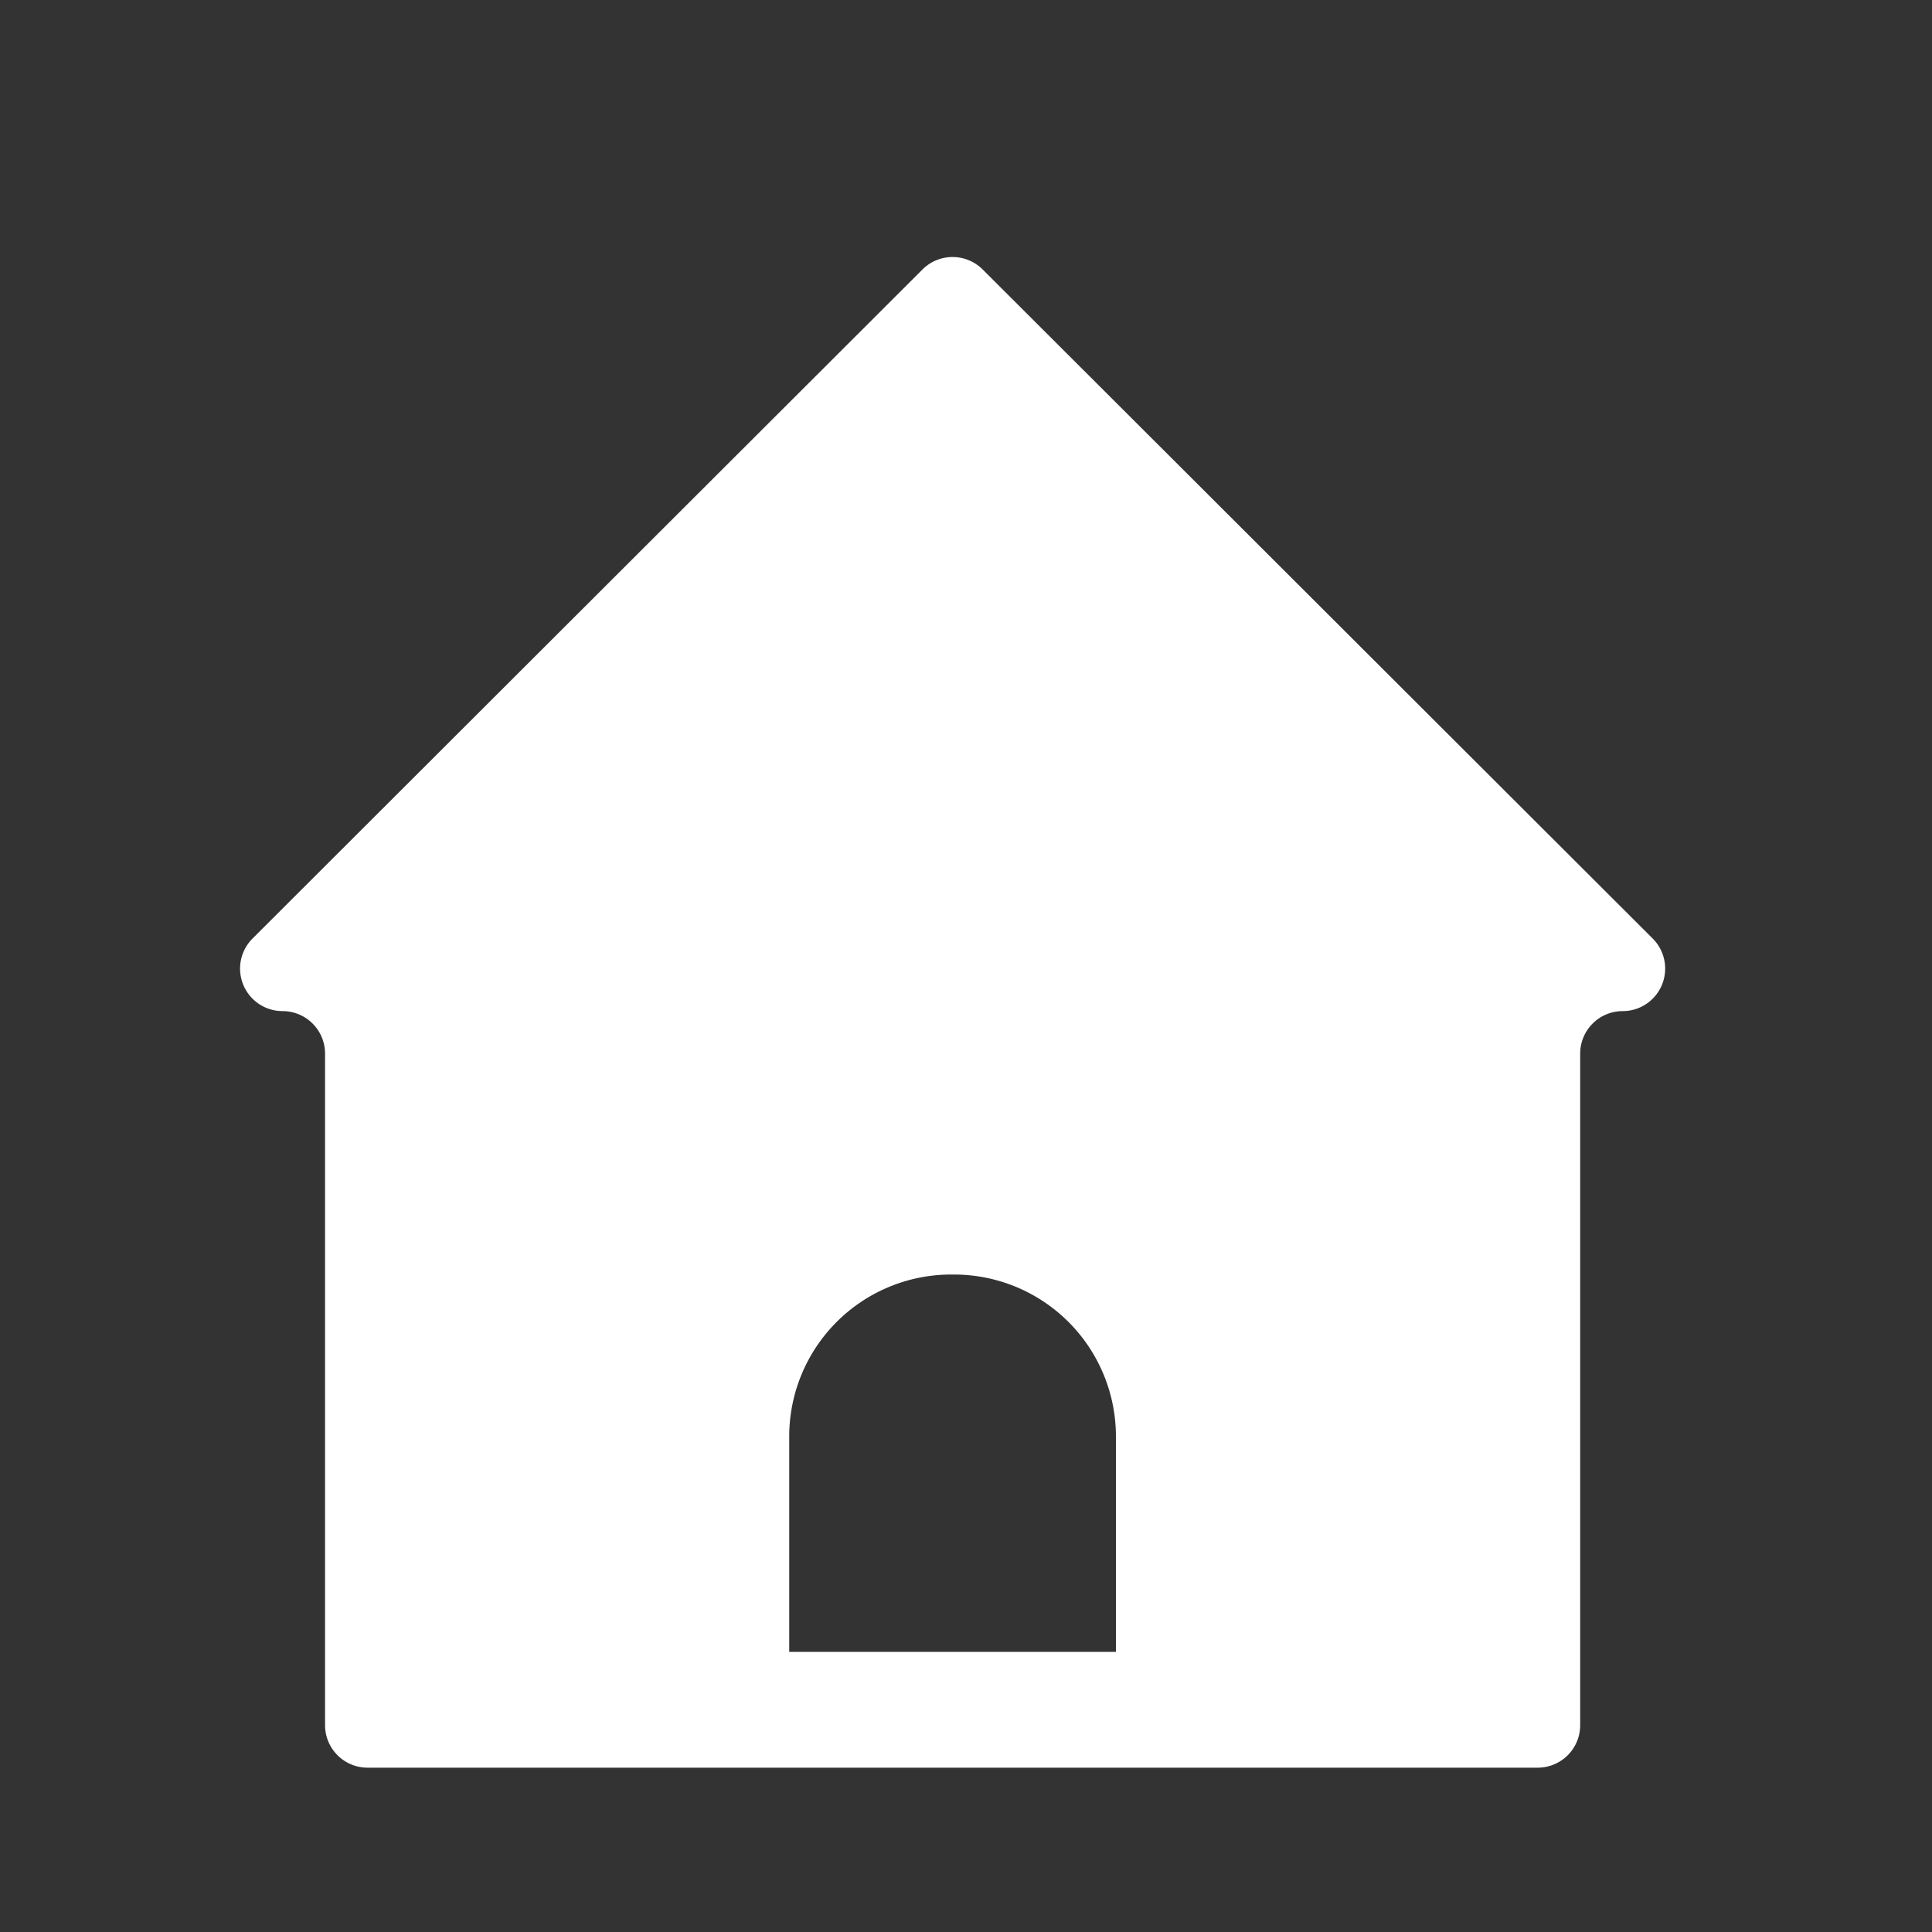 <?xml version="1.0" standalone="no"?><!DOCTYPE svg PUBLIC "-//W3C//DTD SVG 1.1//EN" "http://www.w3.org/Graphics/SVG/1.1/DTD/svg11.dtd"><svg t="1568615103680" class="icon" viewBox="0 0 1024 1024" version="1.1" xmlns="http://www.w3.org/2000/svg" p-id="2037" xmlns:xlink="http://www.w3.org/1999/xlink" width="200" height="200"><rect x="0" y="0" width="1024" height="1024" fill="#333333" stroke="none"/><defs><style type="text/css"></style></defs><path d="M875.981 497.459l-355.174-354.662a22.579 22.579 0 0 0-31.846 0L133.837 497.459a22.528 22.528 0 0 0 15.923 38.451 22.528 22.528 0 0 1 22.528 22.528v355.942a22.528 22.528 0 0 0 22.528 22.528h620.186a22.528 22.528 0 0 0 22.528-22.528v-355.942a22.528 22.528 0 0 1 22.528-22.528 22.528 22.528 0 0 0 15.923-38.451z m-372.122 178.074h2.048a85.811 85.811 0 0 1 85.555 85.555V875.52H418.304v-114.432a85.811 85.811 0 0 1 85.555-85.555z" fill="#ffffff" p-id="2038"></path></svg>